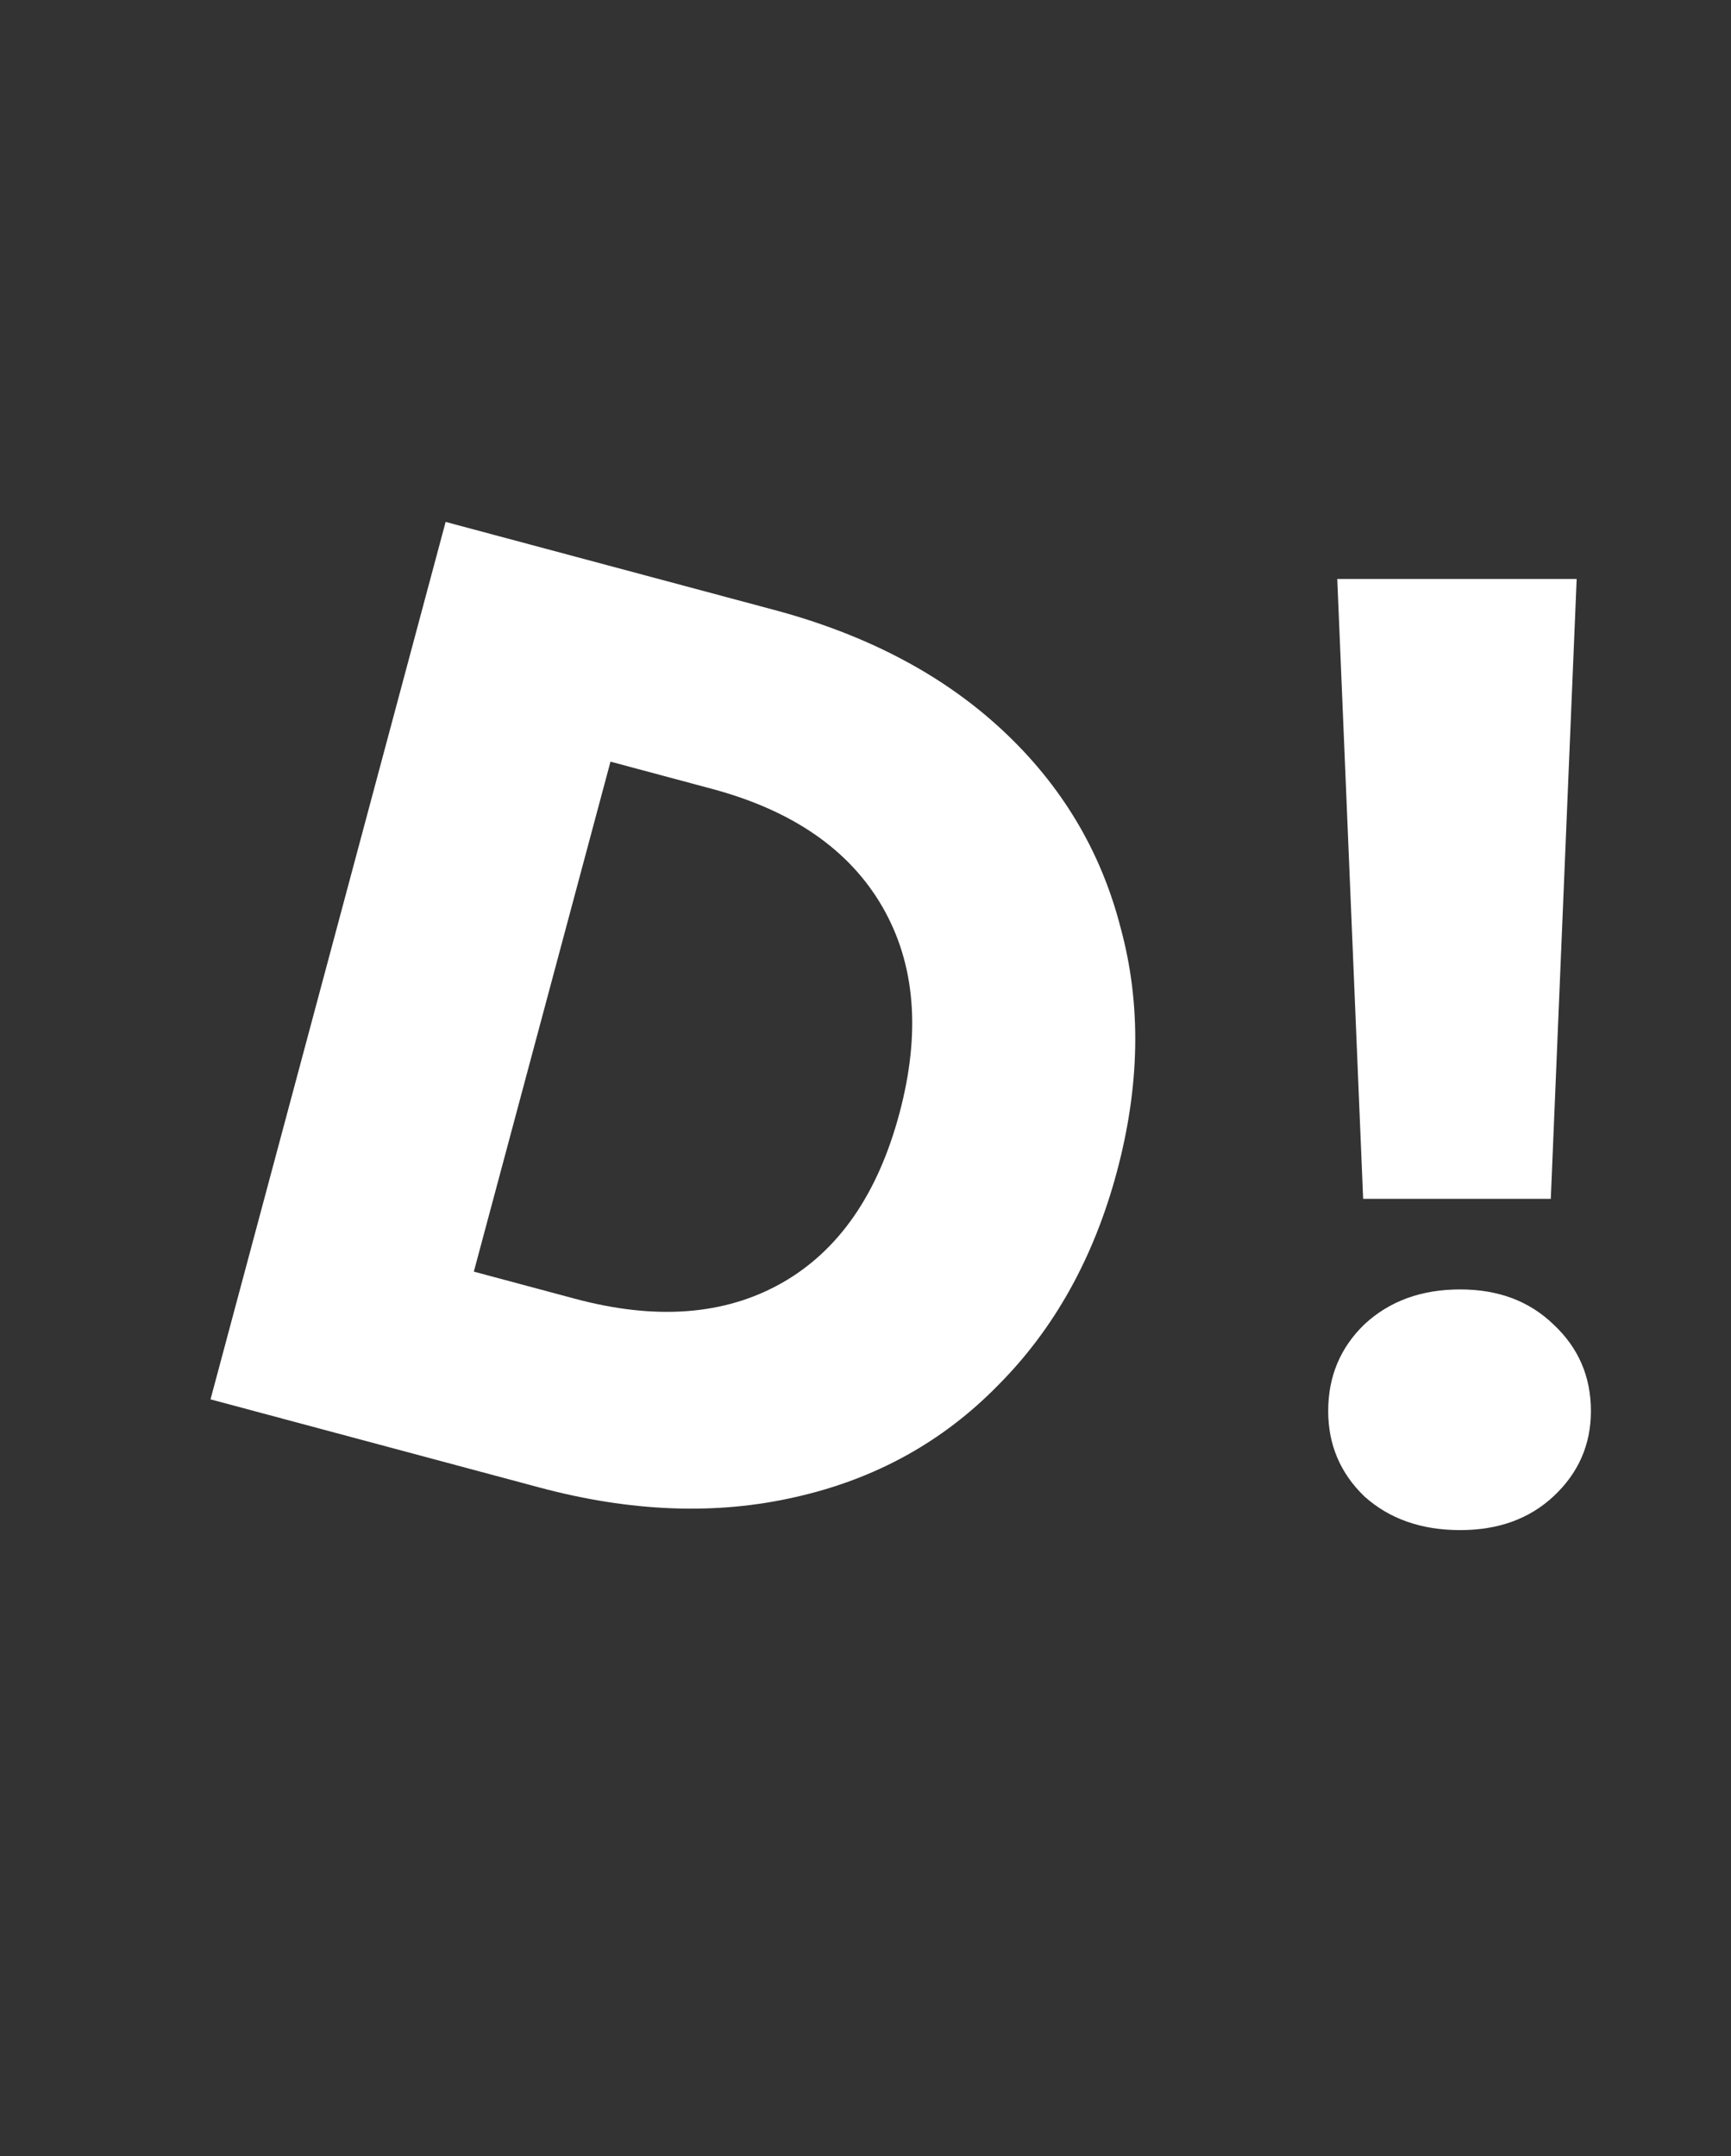 <svg width="57" height="71" viewBox="0 0 57 71" fill="none" xmlns="http://www.w3.org/2000/svg">
<rect x="0" y="0" width="57" height="71" fill="#333333" stroke="none"/>
<path d="M25.5 20.087C28.546 20.904 31.046 22.22 33 24.038C34.954 25.856 36.254 28.028 36.901 30.554C37.583 33.06 37.541 35.74 36.776 38.594C36.019 41.42 34.715 43.762 32.864 45.619C31.041 47.484 28.815 48.711 26.187 49.301C23.586 49.898 20.776 49.792 17.757 48.983L6.932 46.082L14.674 17.187L25.5 20.087ZM18.937 42.77C21.599 43.483 23.865 43.311 25.737 42.254C27.608 41.196 28.901 39.337 29.614 36.675C30.327 34.013 30.141 31.743 29.057 29.864C27.972 27.985 26.099 26.689 23.437 25.976L20.103 25.082L15.603 41.876L18.937 42.77Z" fill="white"/>
<path d="M51.918 19.067L51.066 39.479H44.887L44.035 19.067H51.918ZM48.083 50.388C46.804 50.388 45.753 50.019 44.929 49.28C44.134 48.513 43.736 47.575 43.736 46.467C43.736 45.331 44.134 44.379 44.929 43.612C45.753 42.845 46.804 42.462 48.083 42.462C49.333 42.462 50.356 42.845 51.151 43.612C51.975 44.379 52.387 45.331 52.387 46.467C52.387 47.575 51.975 48.513 51.151 49.28C50.356 50.019 49.333 50.388 48.083 50.388Z" fill="white"/>
</svg>
